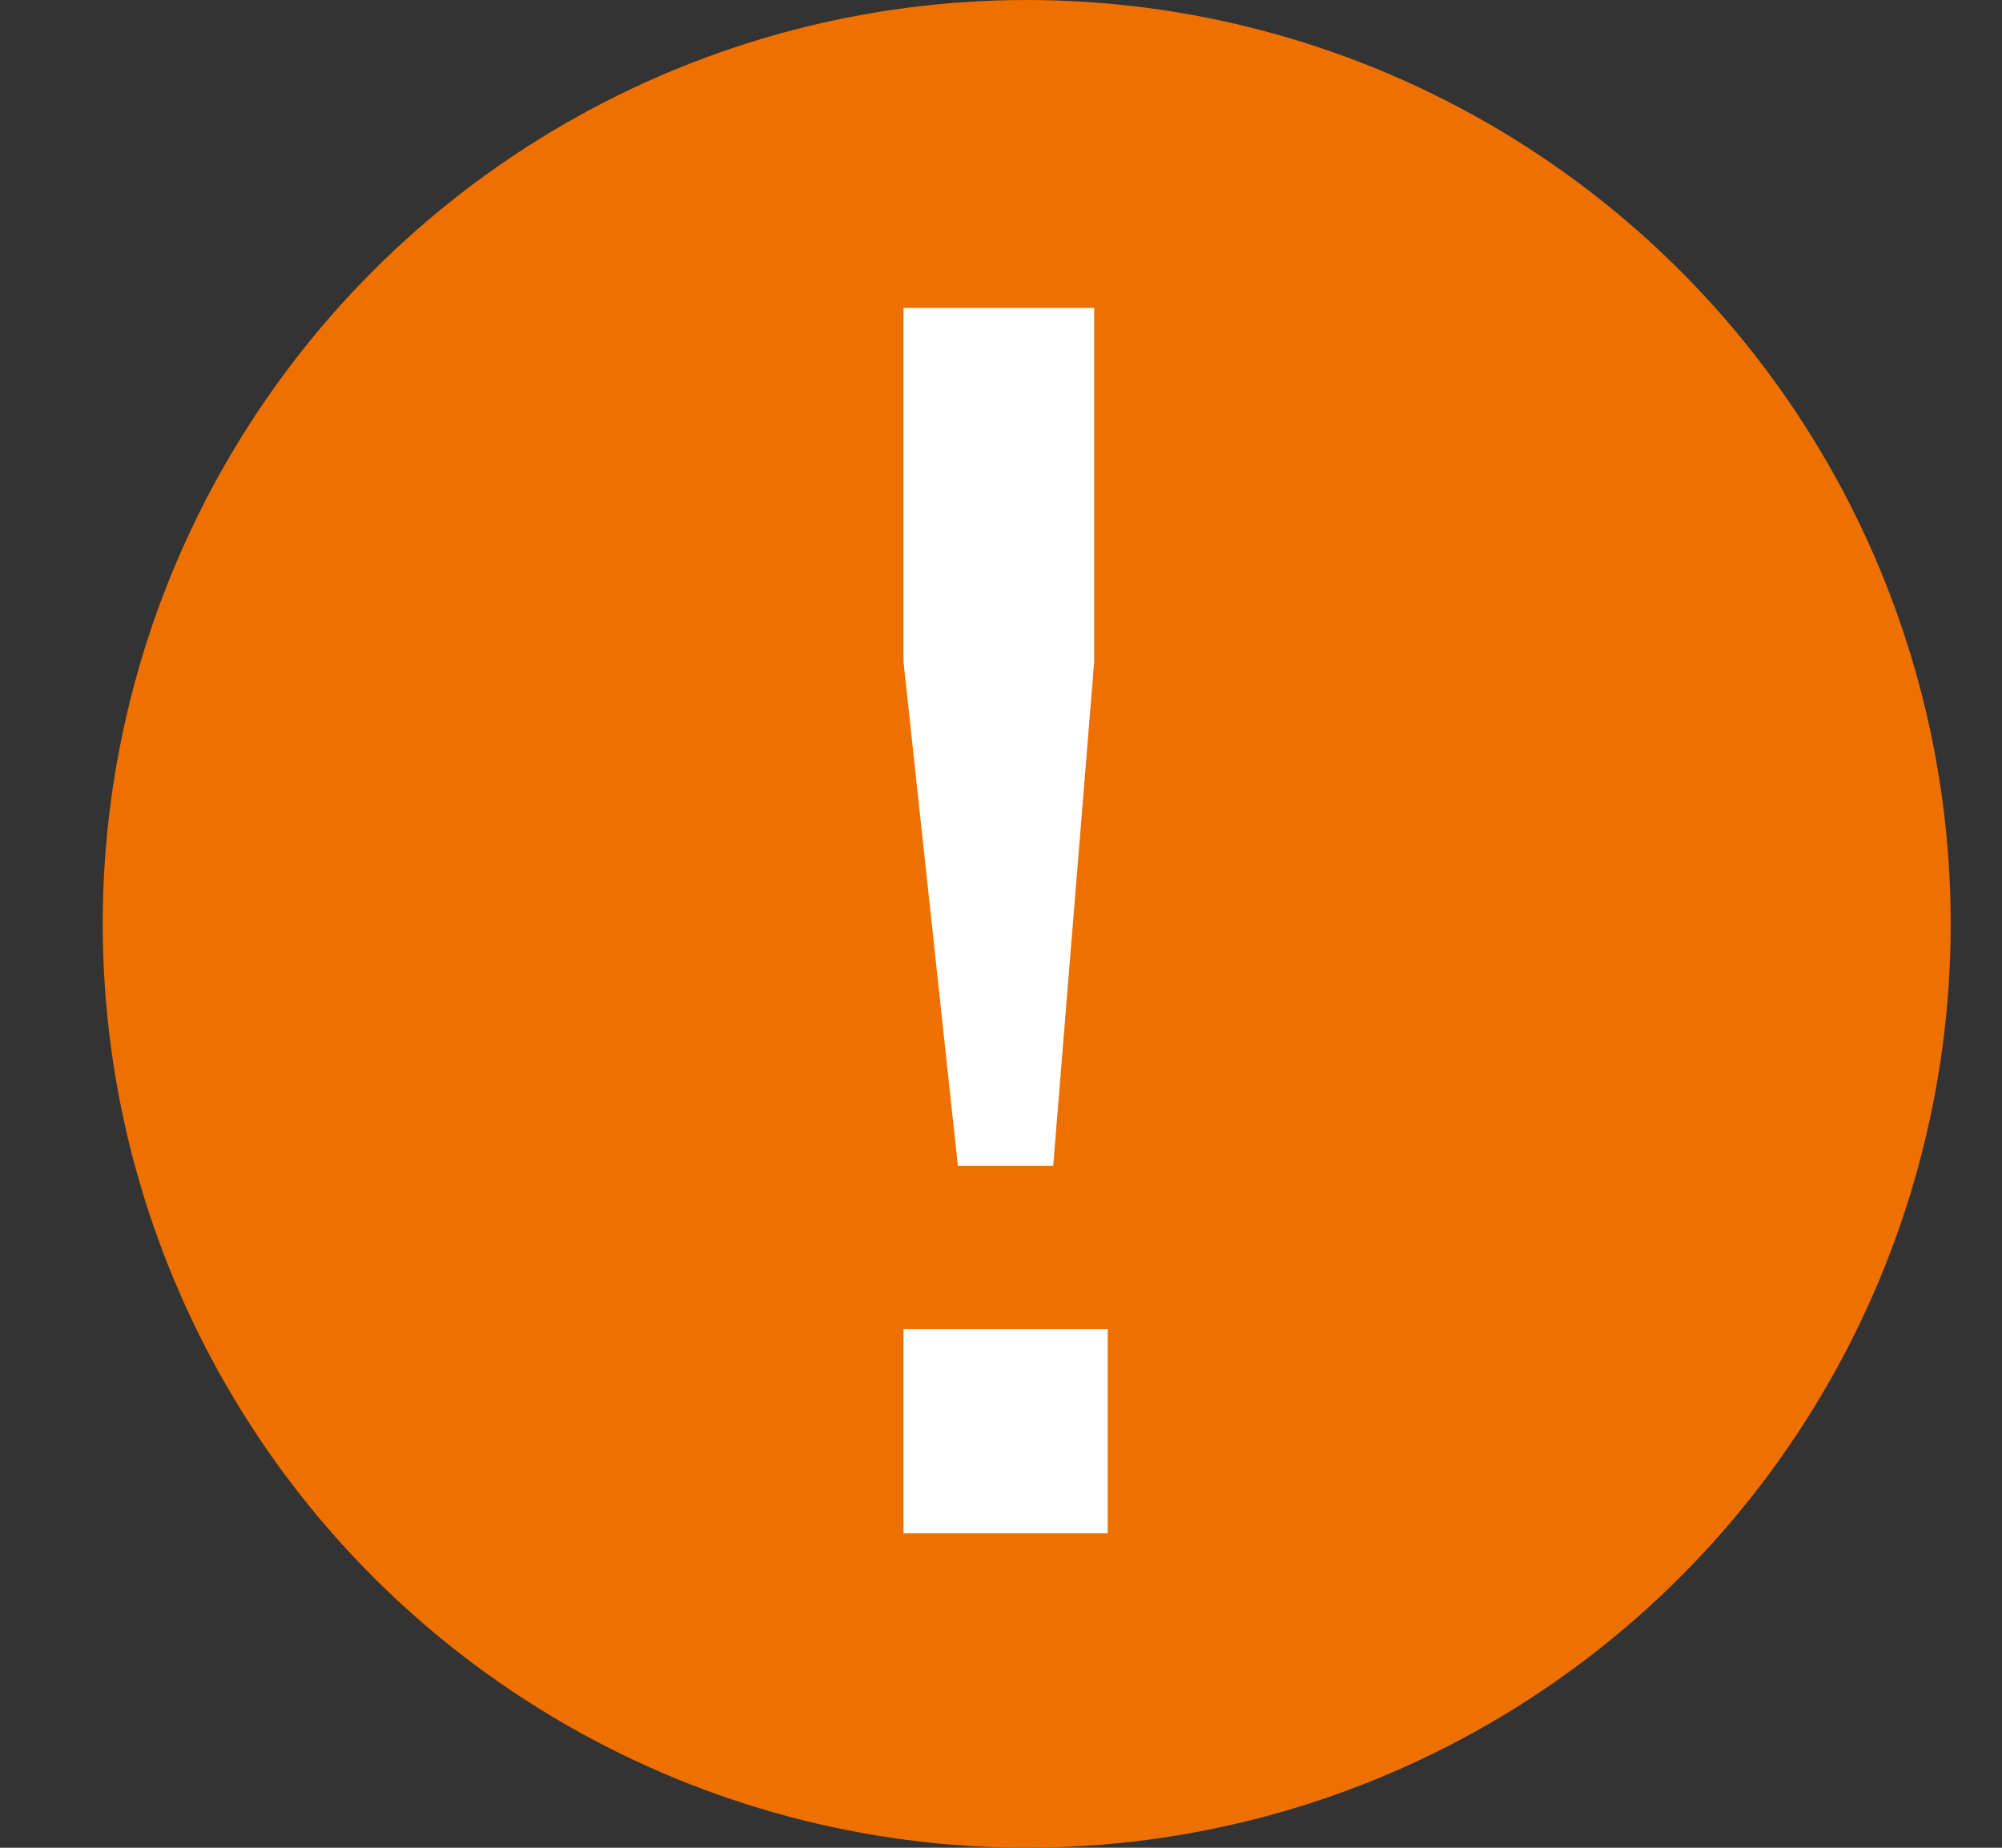 <svg width="13" height="12" viewBox="0 0 13 12" fill="none" xmlns="http://www.w3.org/2000/svg">
<rect x="0" y="0" width="13" height="12" fill="#333333" stroke="none"/>
<circle cx="6.667" cy="6" r="6" fill="#ED7000"/>
<path d="M6.839 7.571L7.105 4.299V2H5.867V4.299L6.22 7.571H6.839Z" fill="white"/>
<rect x="5.867" y="8.632" width="1.326" height="1.326" fill="white"/>
</svg>
